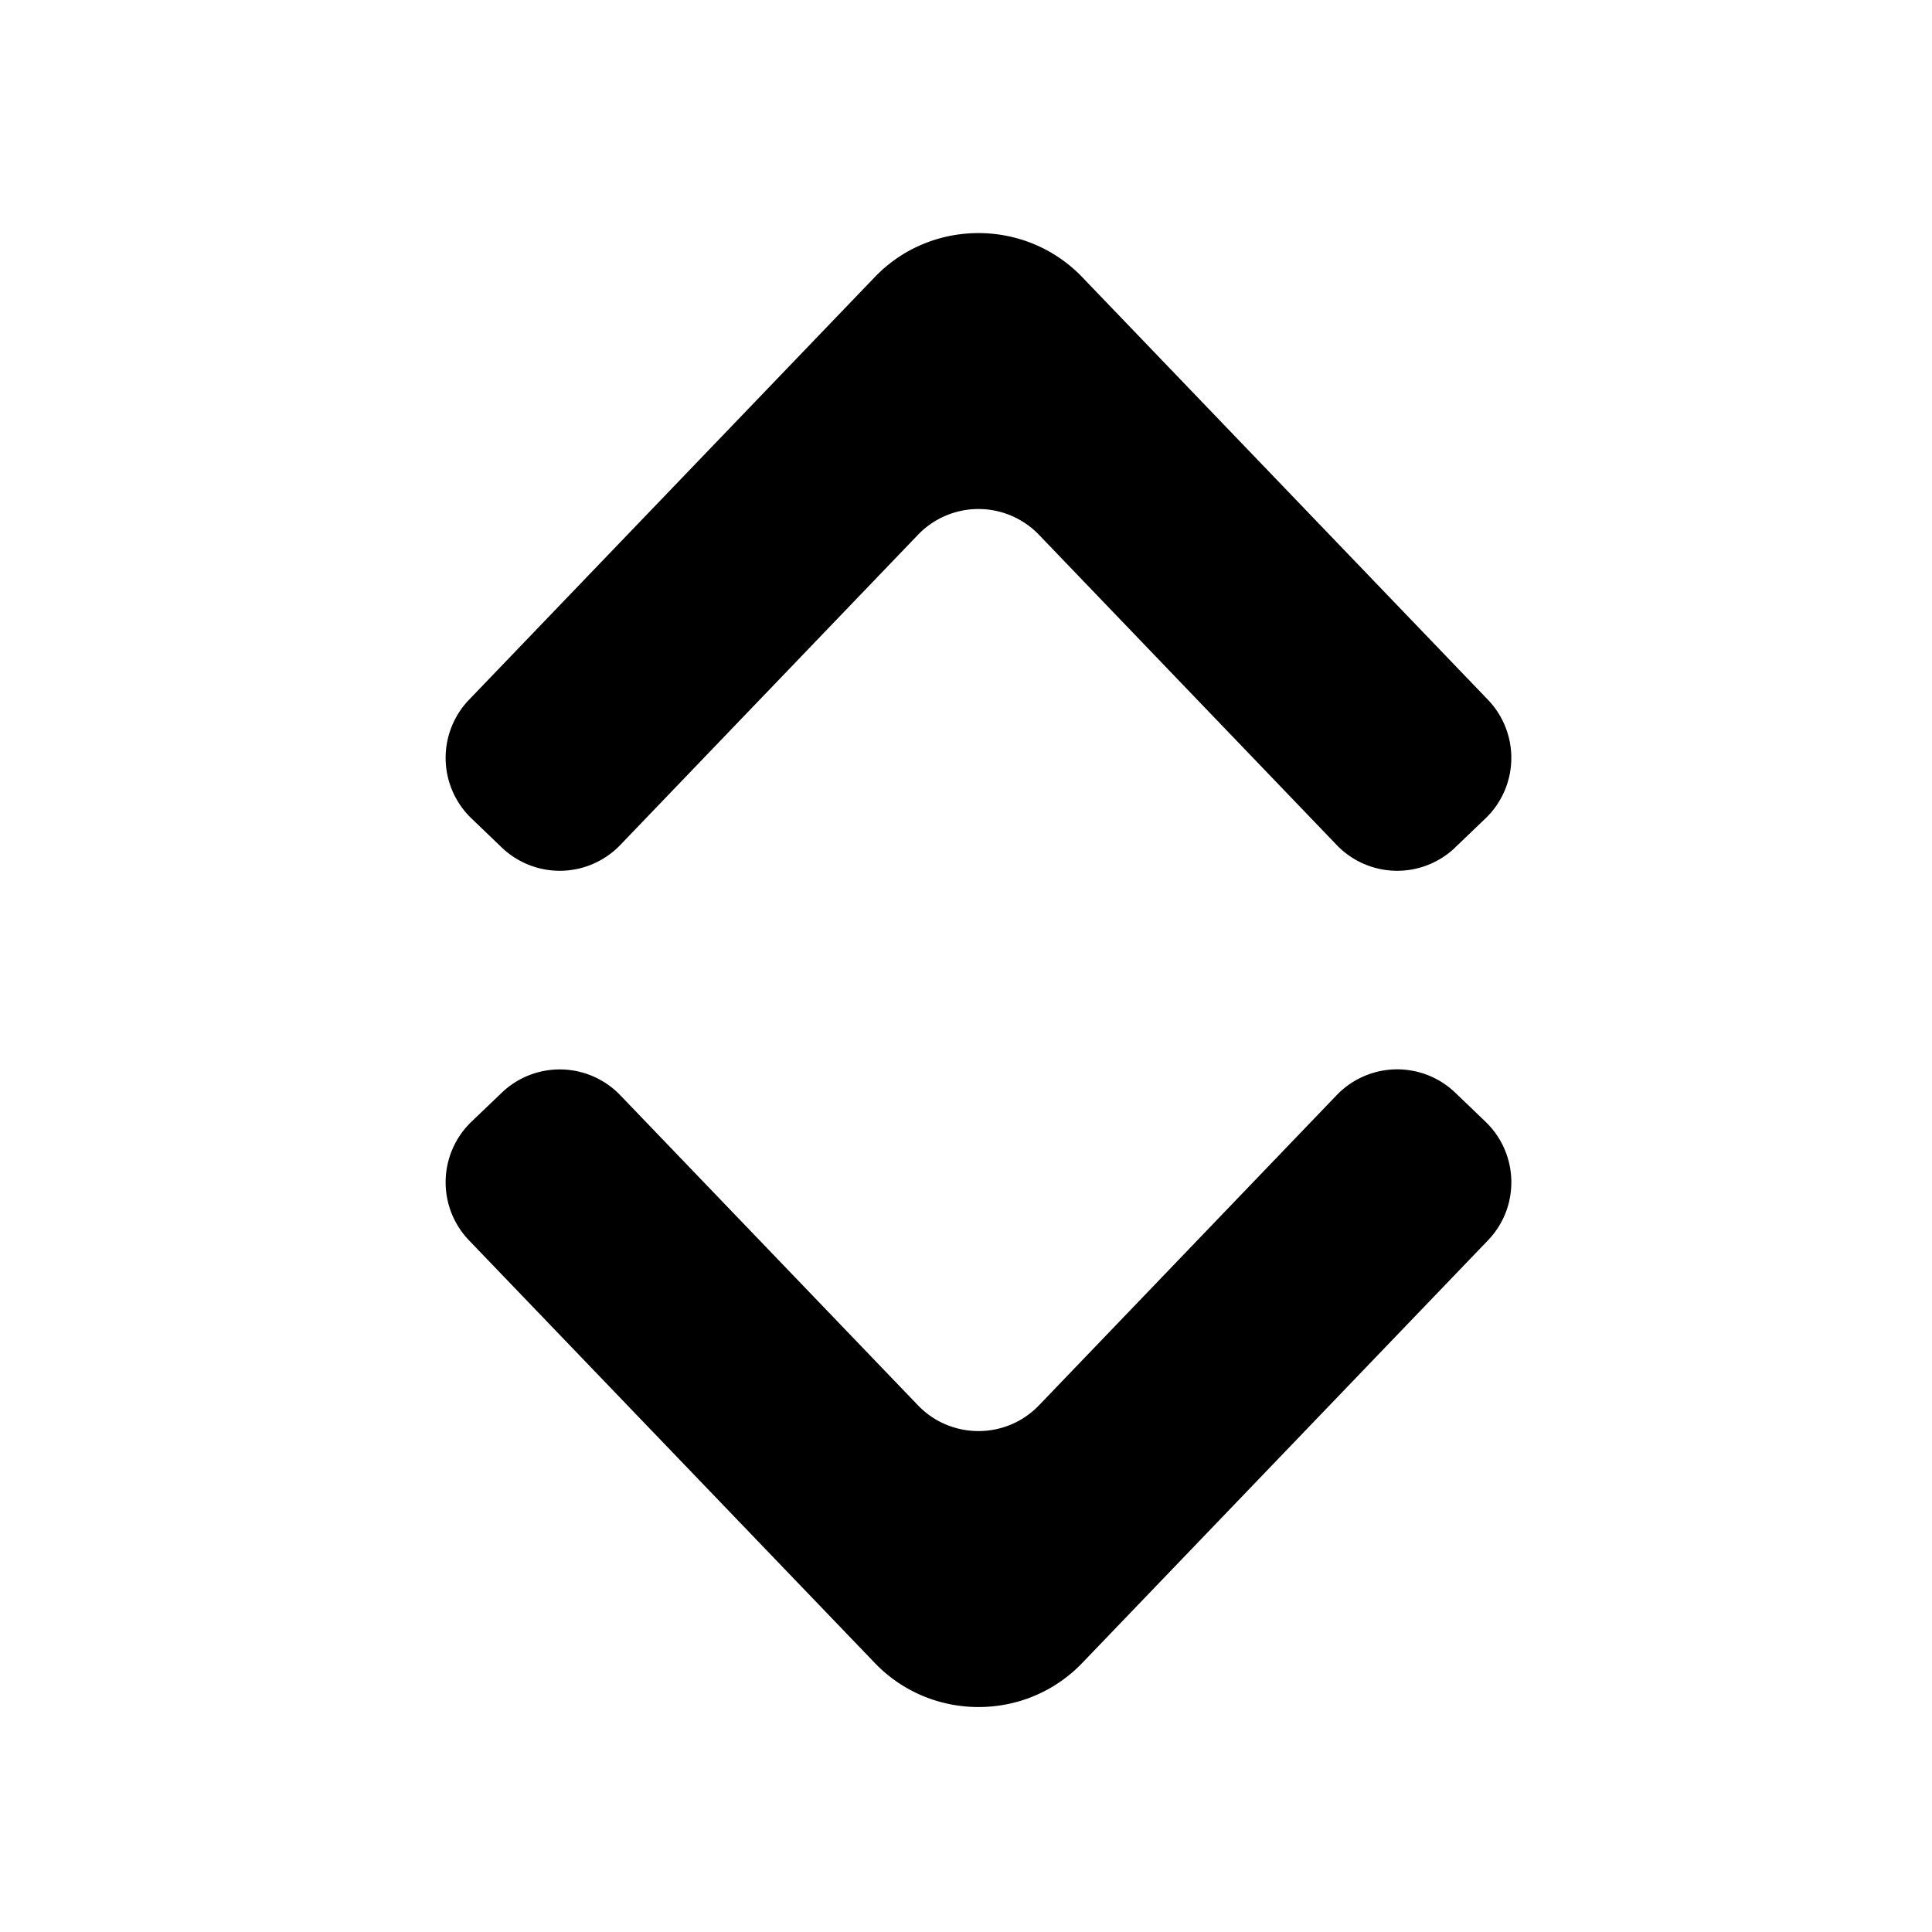 <svg xmlns="http://www.w3.org/2000/svg" width="24" height="24"><path fill="currentColor" fill-rule="evenodd" d="M18.078 10.527a1.042 1.042 0 0 1-1.473-.03l-3.698-3.853a1.042 1.042 0 0 0-1.504 0l-3.698 3.853a1.042 1.042 0 0 1-1.473.03l-.376-.361a1.042 1.042 0 0 1-.03-1.473l5.04-5.25c.7-.73 1.877-.73 2.578 0l5.04 5.25a1.042 1.042 0 0 1-.03 1.473l-.376.36Zm.376 3.408c.415.399.429 1.058.03 1.473l-5.04 5.25c-.7.73-1.877.73-2.577 0l-5.041-5.25a1.042 1.042 0 0 1 .03-1.473l.376-.36a1.042 1.042 0 0 1 1.473.03l3.698 3.852c.41.427 1.094.427 1.504 0l3.698-3.853a1.042 1.042 0 0 1 1.473-.03l.376.361Z" clip-rule="evenodd"/></svg>